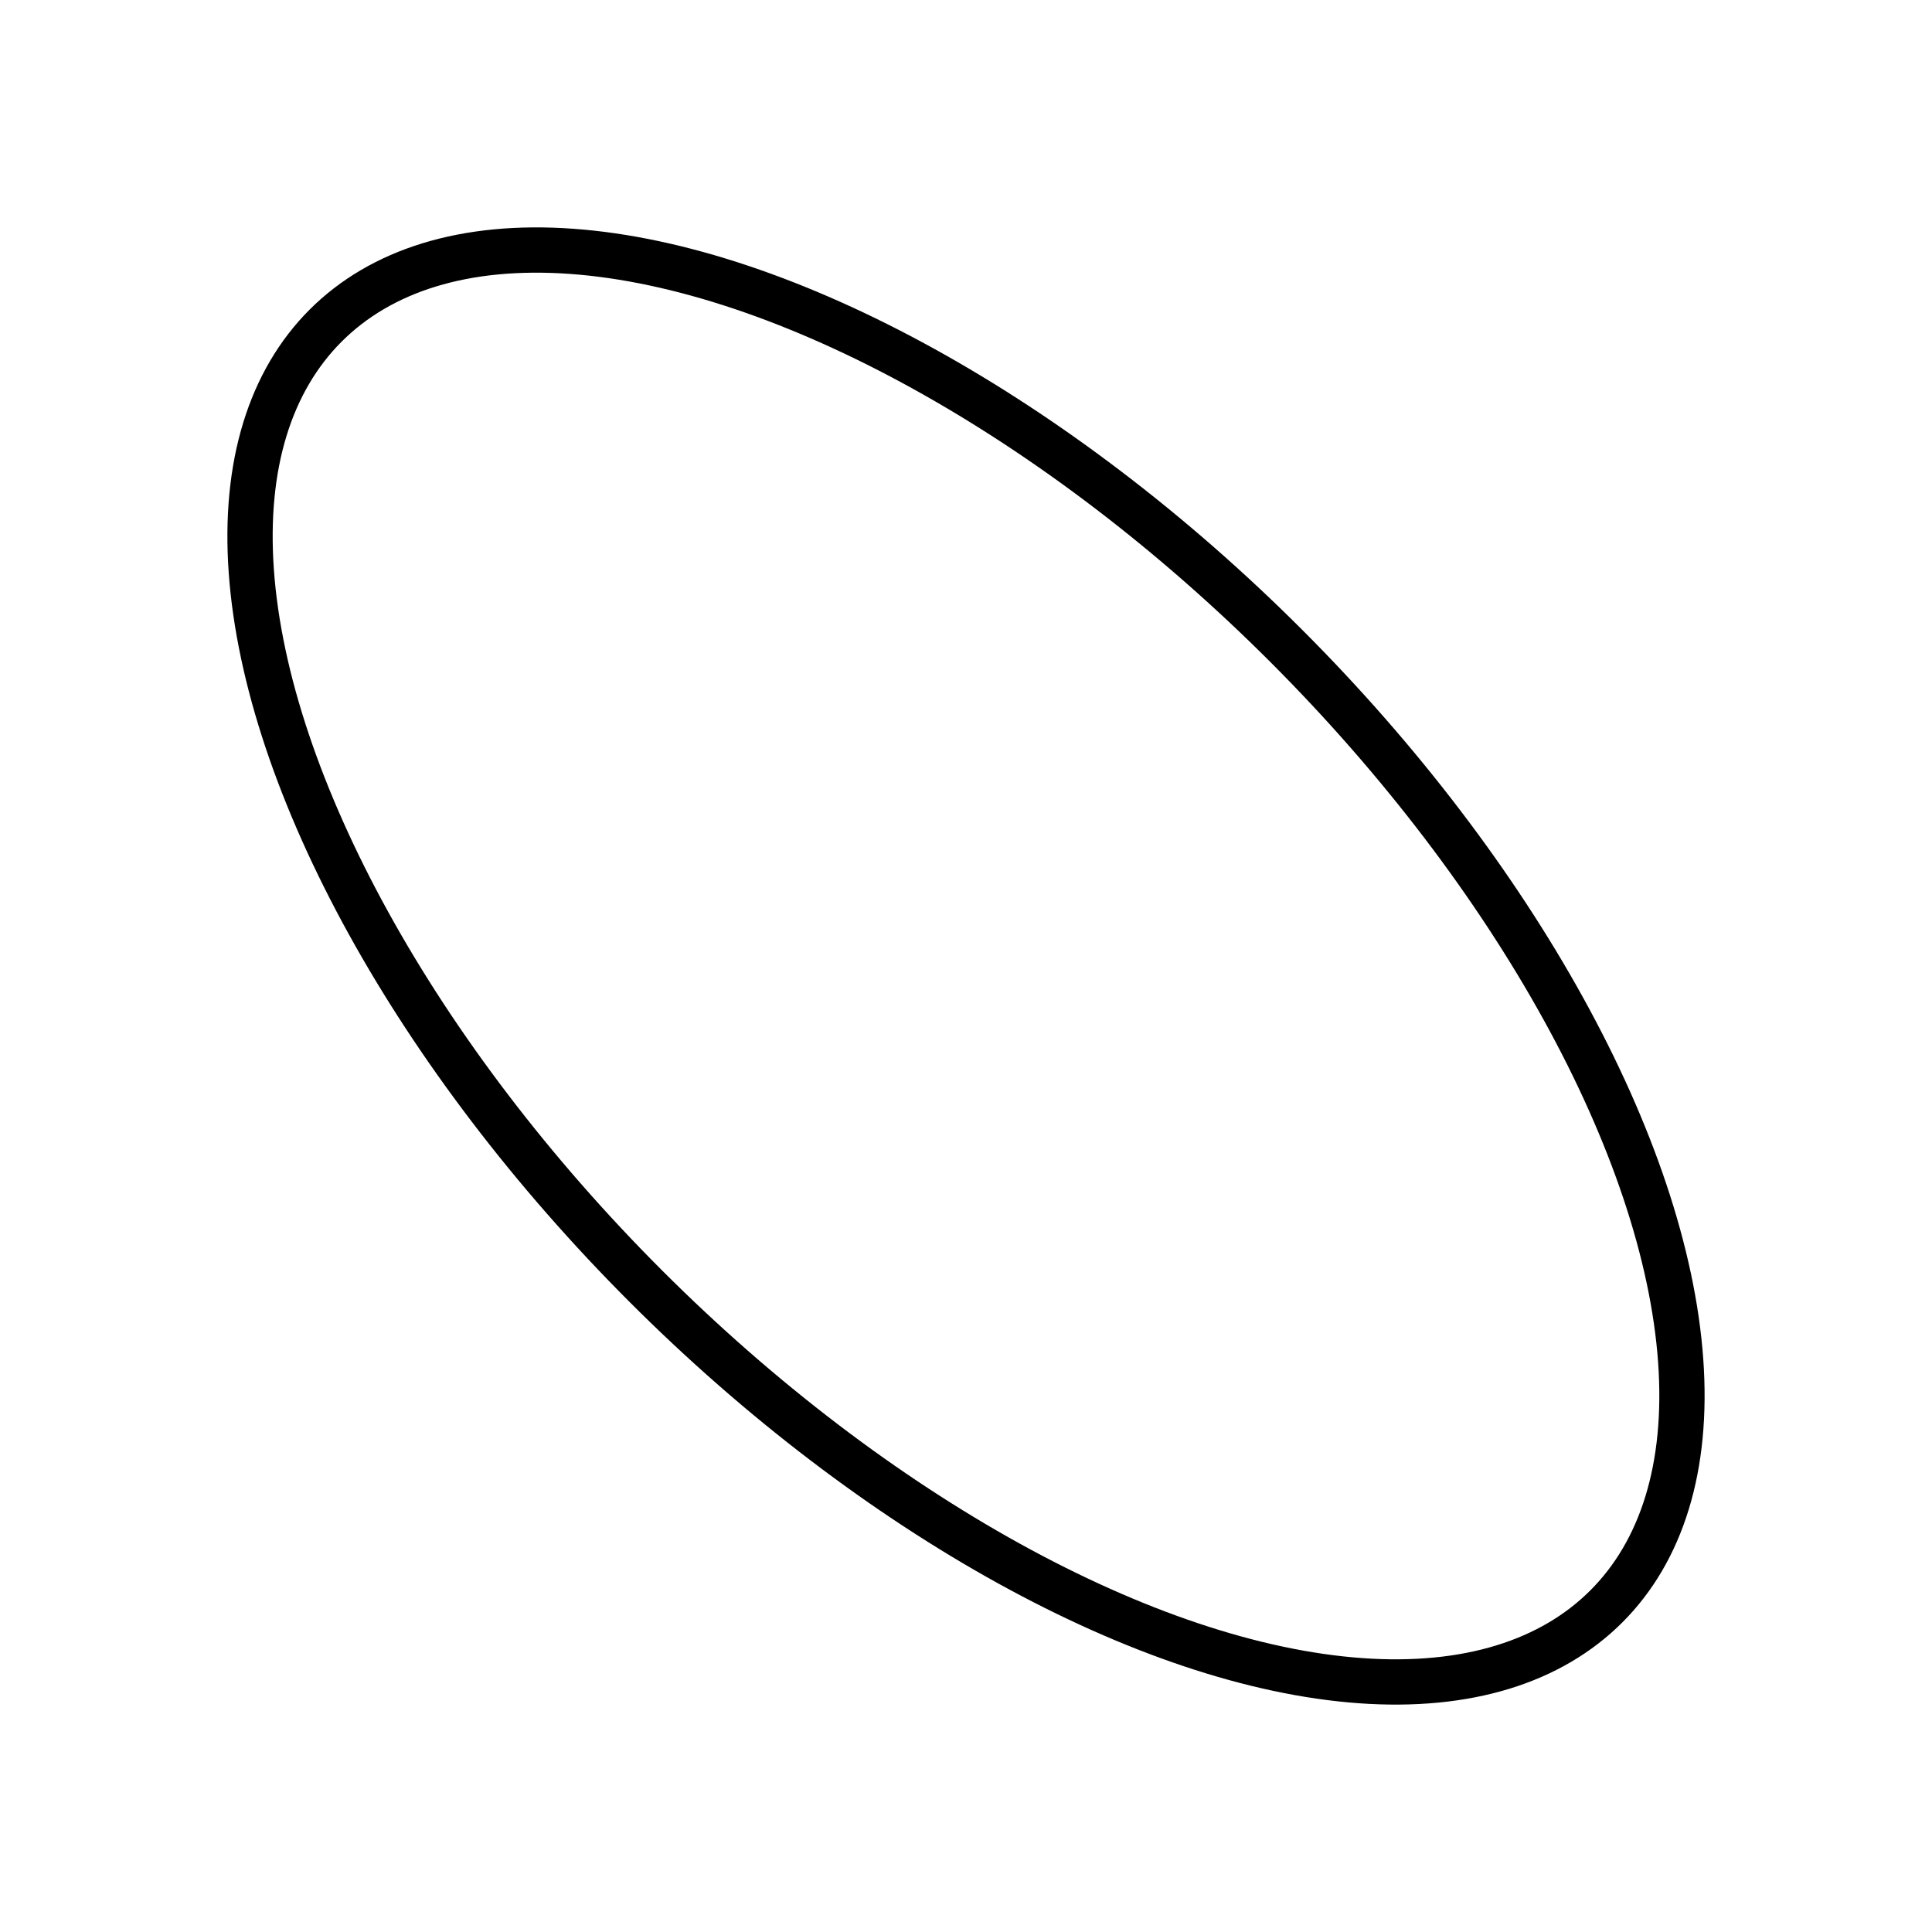 <svg xmlns="http://www.w3.org/2000/svg" width="64" height="64" fill="none" stroke="#000" viewBox="0 0 64 64"><g><ellipse cx="0" cy="0" class="line" rx="10" ry="20" transform="translate(32,32) scale(1.5) rotate(-45)"/></g></svg>